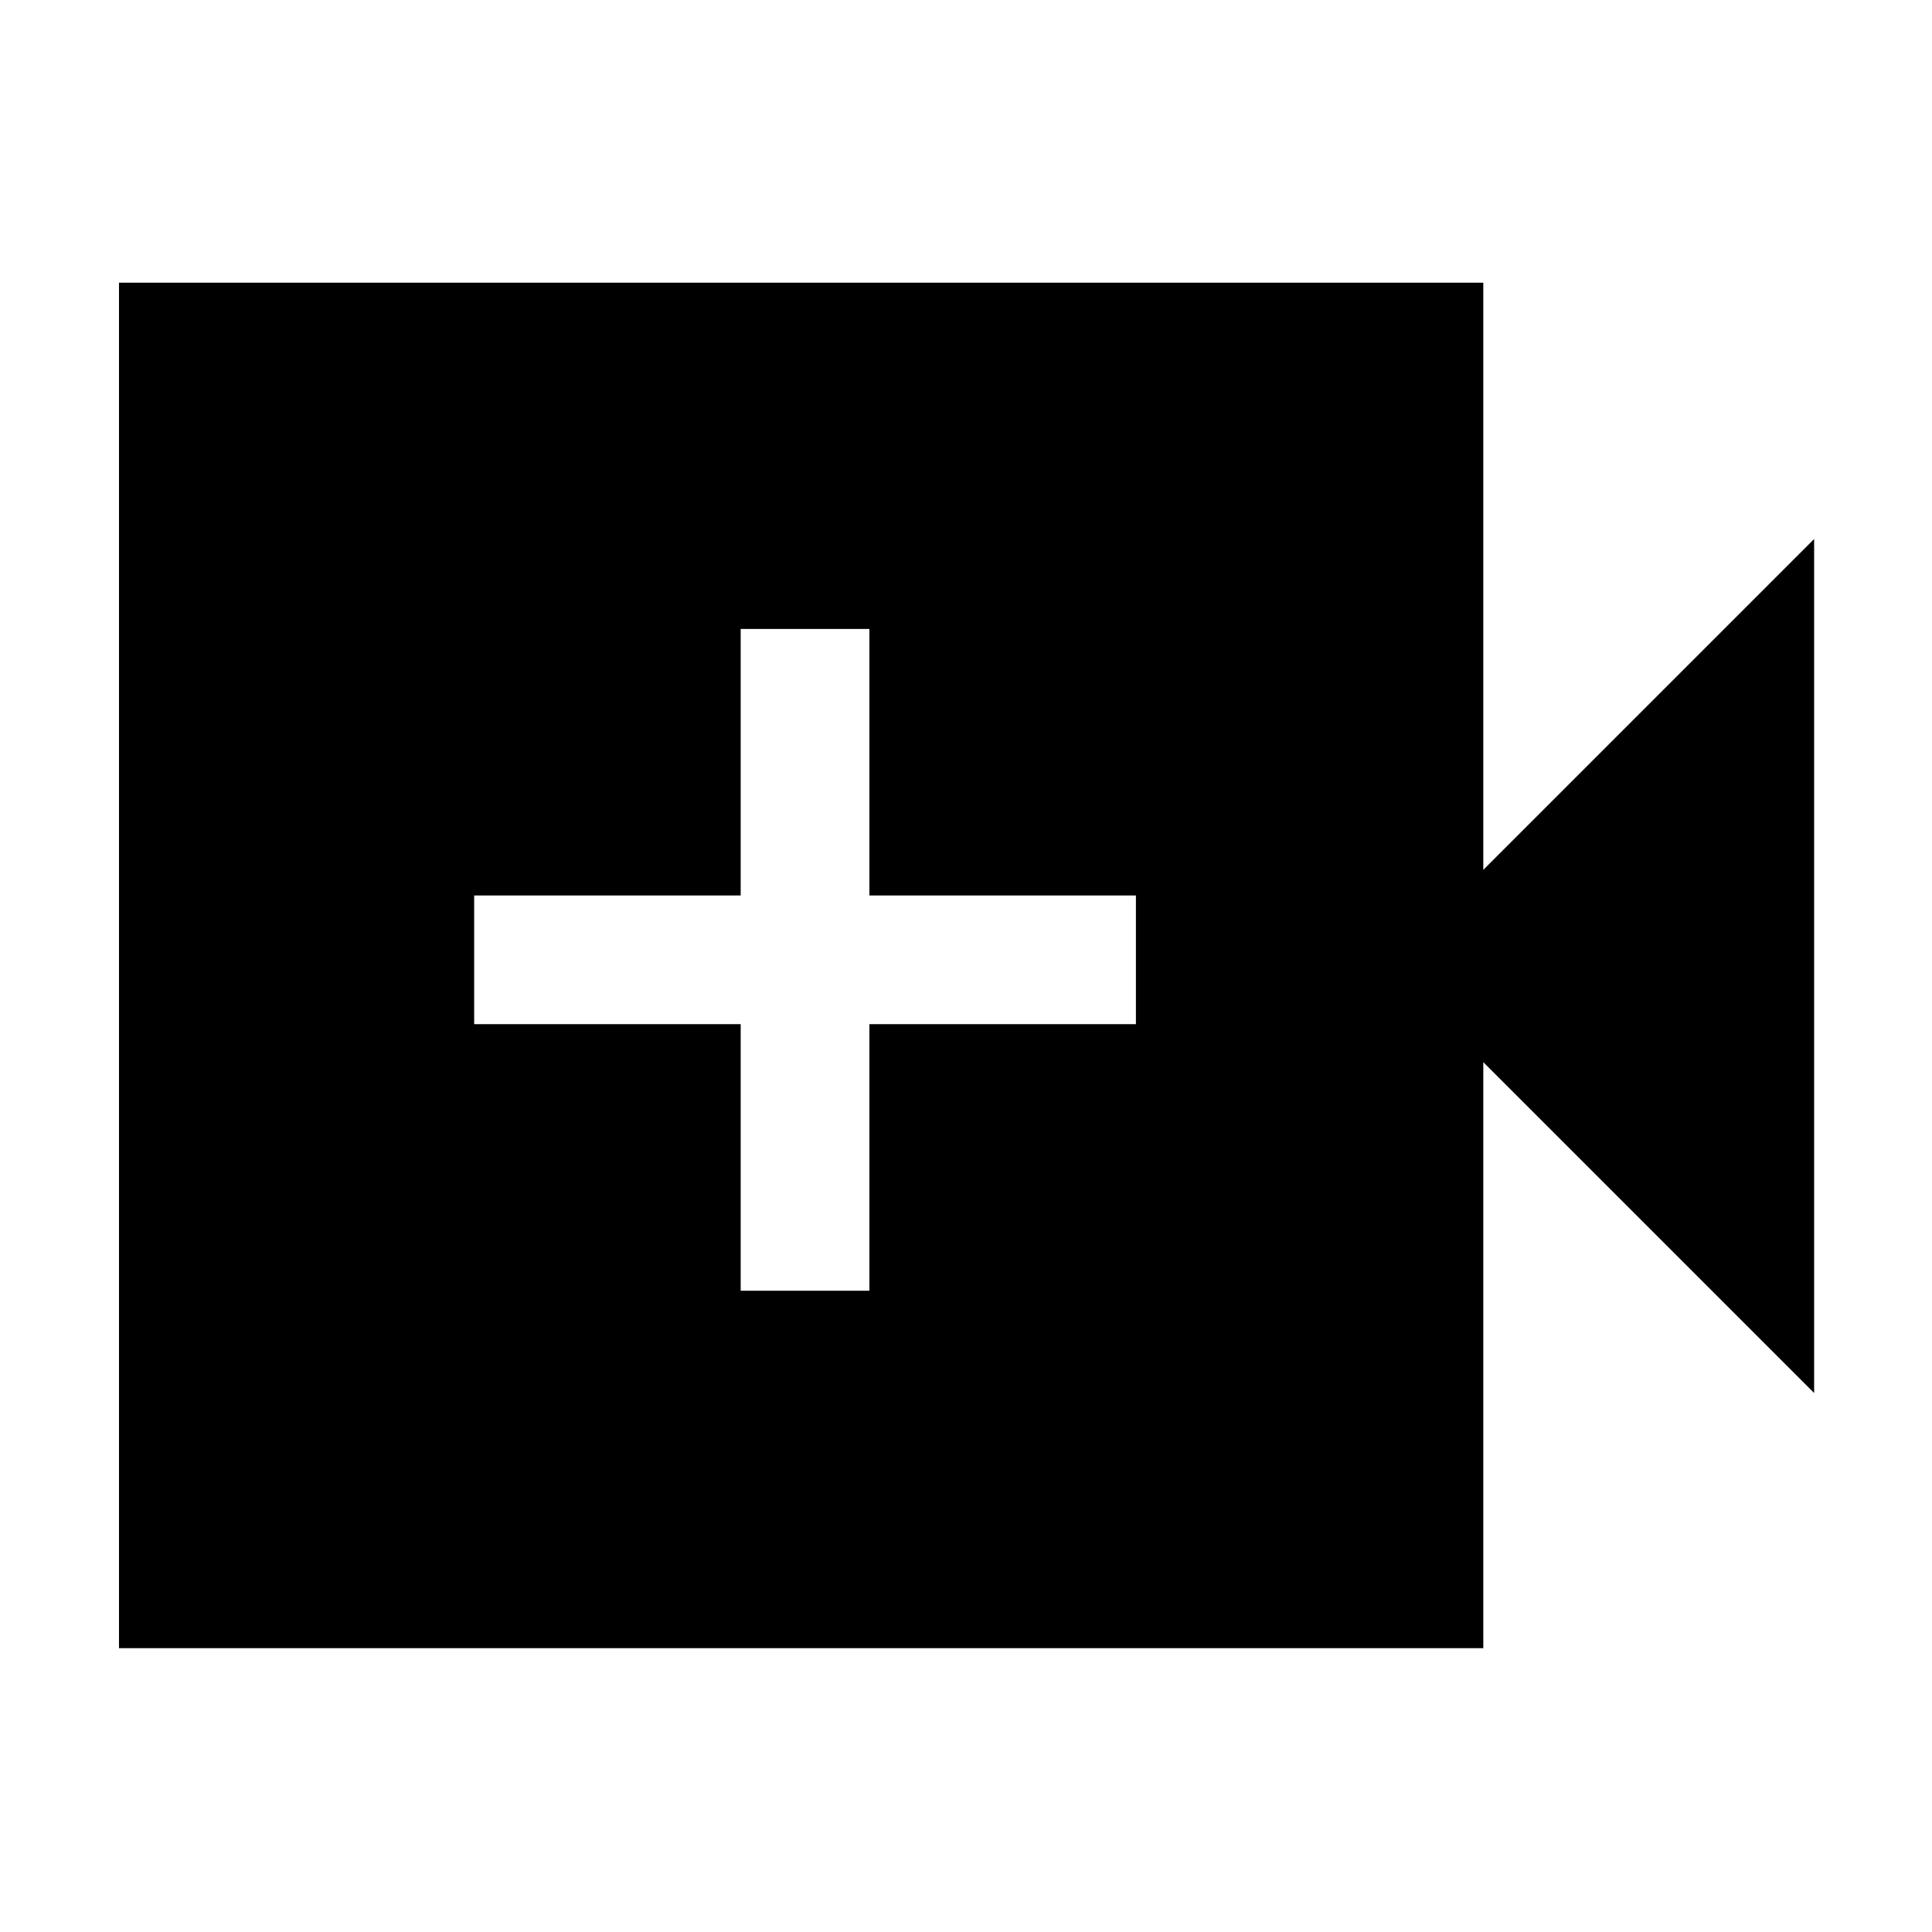 <svg xmlns="http://www.w3.org/2000/svg" height="48" viewBox="0 -960 960 960" width="48"><path d="M368.04-318.65H432v-132.44h132.43v-63.95H432v-132.44h-63.96v132.44H235.61v63.95h132.43v132.44ZM59.13-141.04v-678.48h677.91v291.74l164.39-164.39v424.34L737.04-432.22v291.18H59.13Z"/></svg>